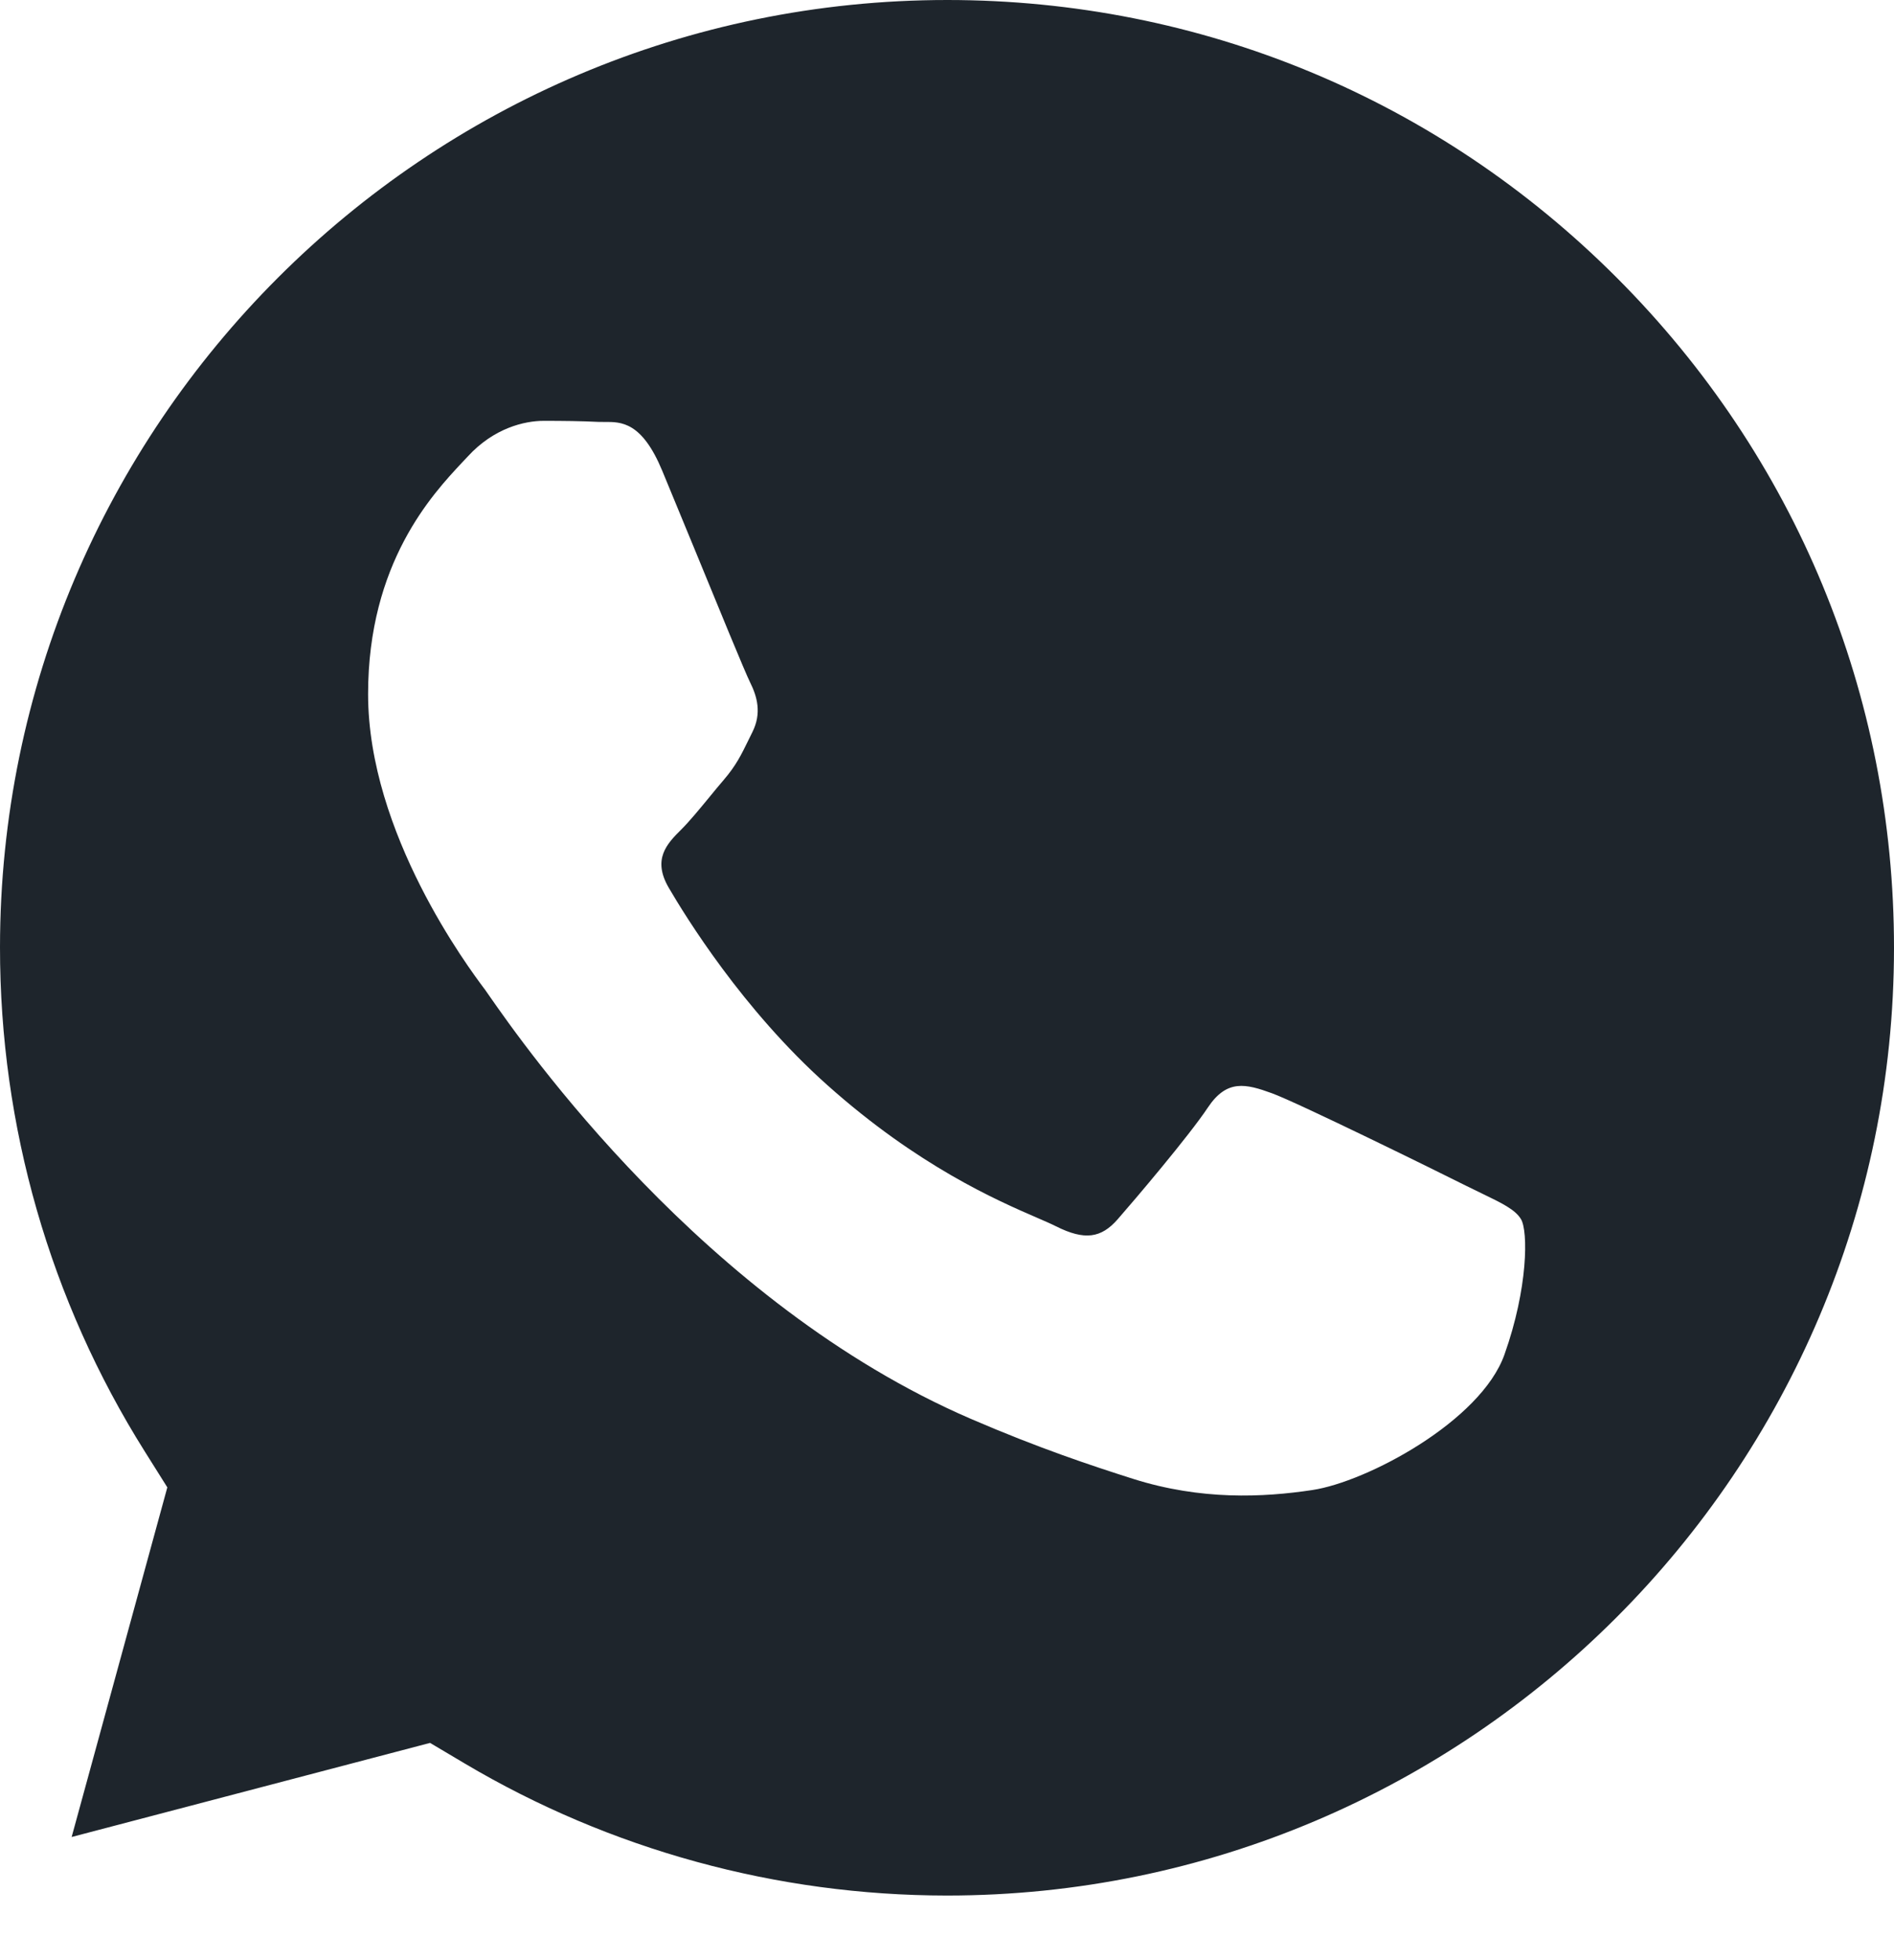 <svg width="29" height="30" viewBox="0 0 29 30" fill="none" xmlns="http://www.w3.org/2000/svg">
<path fill-rule="evenodd" clip-rule="evenodd" d="M1.097 28.115L6.585 26.675L7.114 26.989C9.341 28.31 11.893 29.009 14.494 29.011H14.5C22.492 29.011 28.997 22.506 29 14.511C29.002 10.636 27.495 6.993 24.757 4.252C22.02 1.511 18.379 0.001 14.506 0C6.508 0 0.003 6.504 1.23292e-06 14.499C-0.001 17.238 0.765 19.907 2.217 22.215L2.562 22.764L1.097 28.115ZM22.692 18.267C22.996 18.414 23.202 18.513 23.289 18.66C23.398 18.841 23.398 19.714 23.035 20.733C22.672 21.751 20.93 22.68 20.093 22.805C19.342 22.918 18.391 22.964 17.347 22.633C16.714 22.432 15.902 22.163 14.862 21.714C10.776 19.95 8.014 15.989 7.492 15.241C7.456 15.188 7.43 15.151 7.416 15.132L7.412 15.128C7.182 14.82 5.636 12.758 5.636 10.623C5.636 8.615 6.622 7.563 7.076 7.078C7.107 7.045 7.136 7.015 7.162 6.987C7.561 6.55 8.033 6.441 8.324 6.441C8.614 6.441 8.905 6.444 9.159 6.457C9.191 6.458 9.223 6.458 9.257 6.458C9.511 6.456 9.828 6.454 10.14 7.205C10.26 7.494 10.436 7.922 10.622 8.373C10.997 9.287 11.411 10.296 11.484 10.441C11.593 10.66 11.666 10.914 11.52 11.205C11.499 11.249 11.478 11.29 11.459 11.329C11.35 11.552 11.27 11.716 11.085 11.932C11.012 12.017 10.936 12.109 10.861 12.201C10.711 12.383 10.561 12.566 10.431 12.696C10.212 12.913 9.985 13.149 10.239 13.586C10.494 14.022 11.369 15.449 12.665 16.605C14.057 17.848 15.268 18.373 15.882 18.639C16.002 18.691 16.099 18.733 16.17 18.769C16.606 18.987 16.86 18.951 17.114 18.66C17.369 18.369 18.204 17.387 18.494 16.951C18.785 16.514 19.076 16.587 19.475 16.732C19.875 16.878 22.018 17.932 22.454 18.151C22.539 18.193 22.619 18.232 22.692 18.267Z" fill="#1E252C"/>
</svg>
